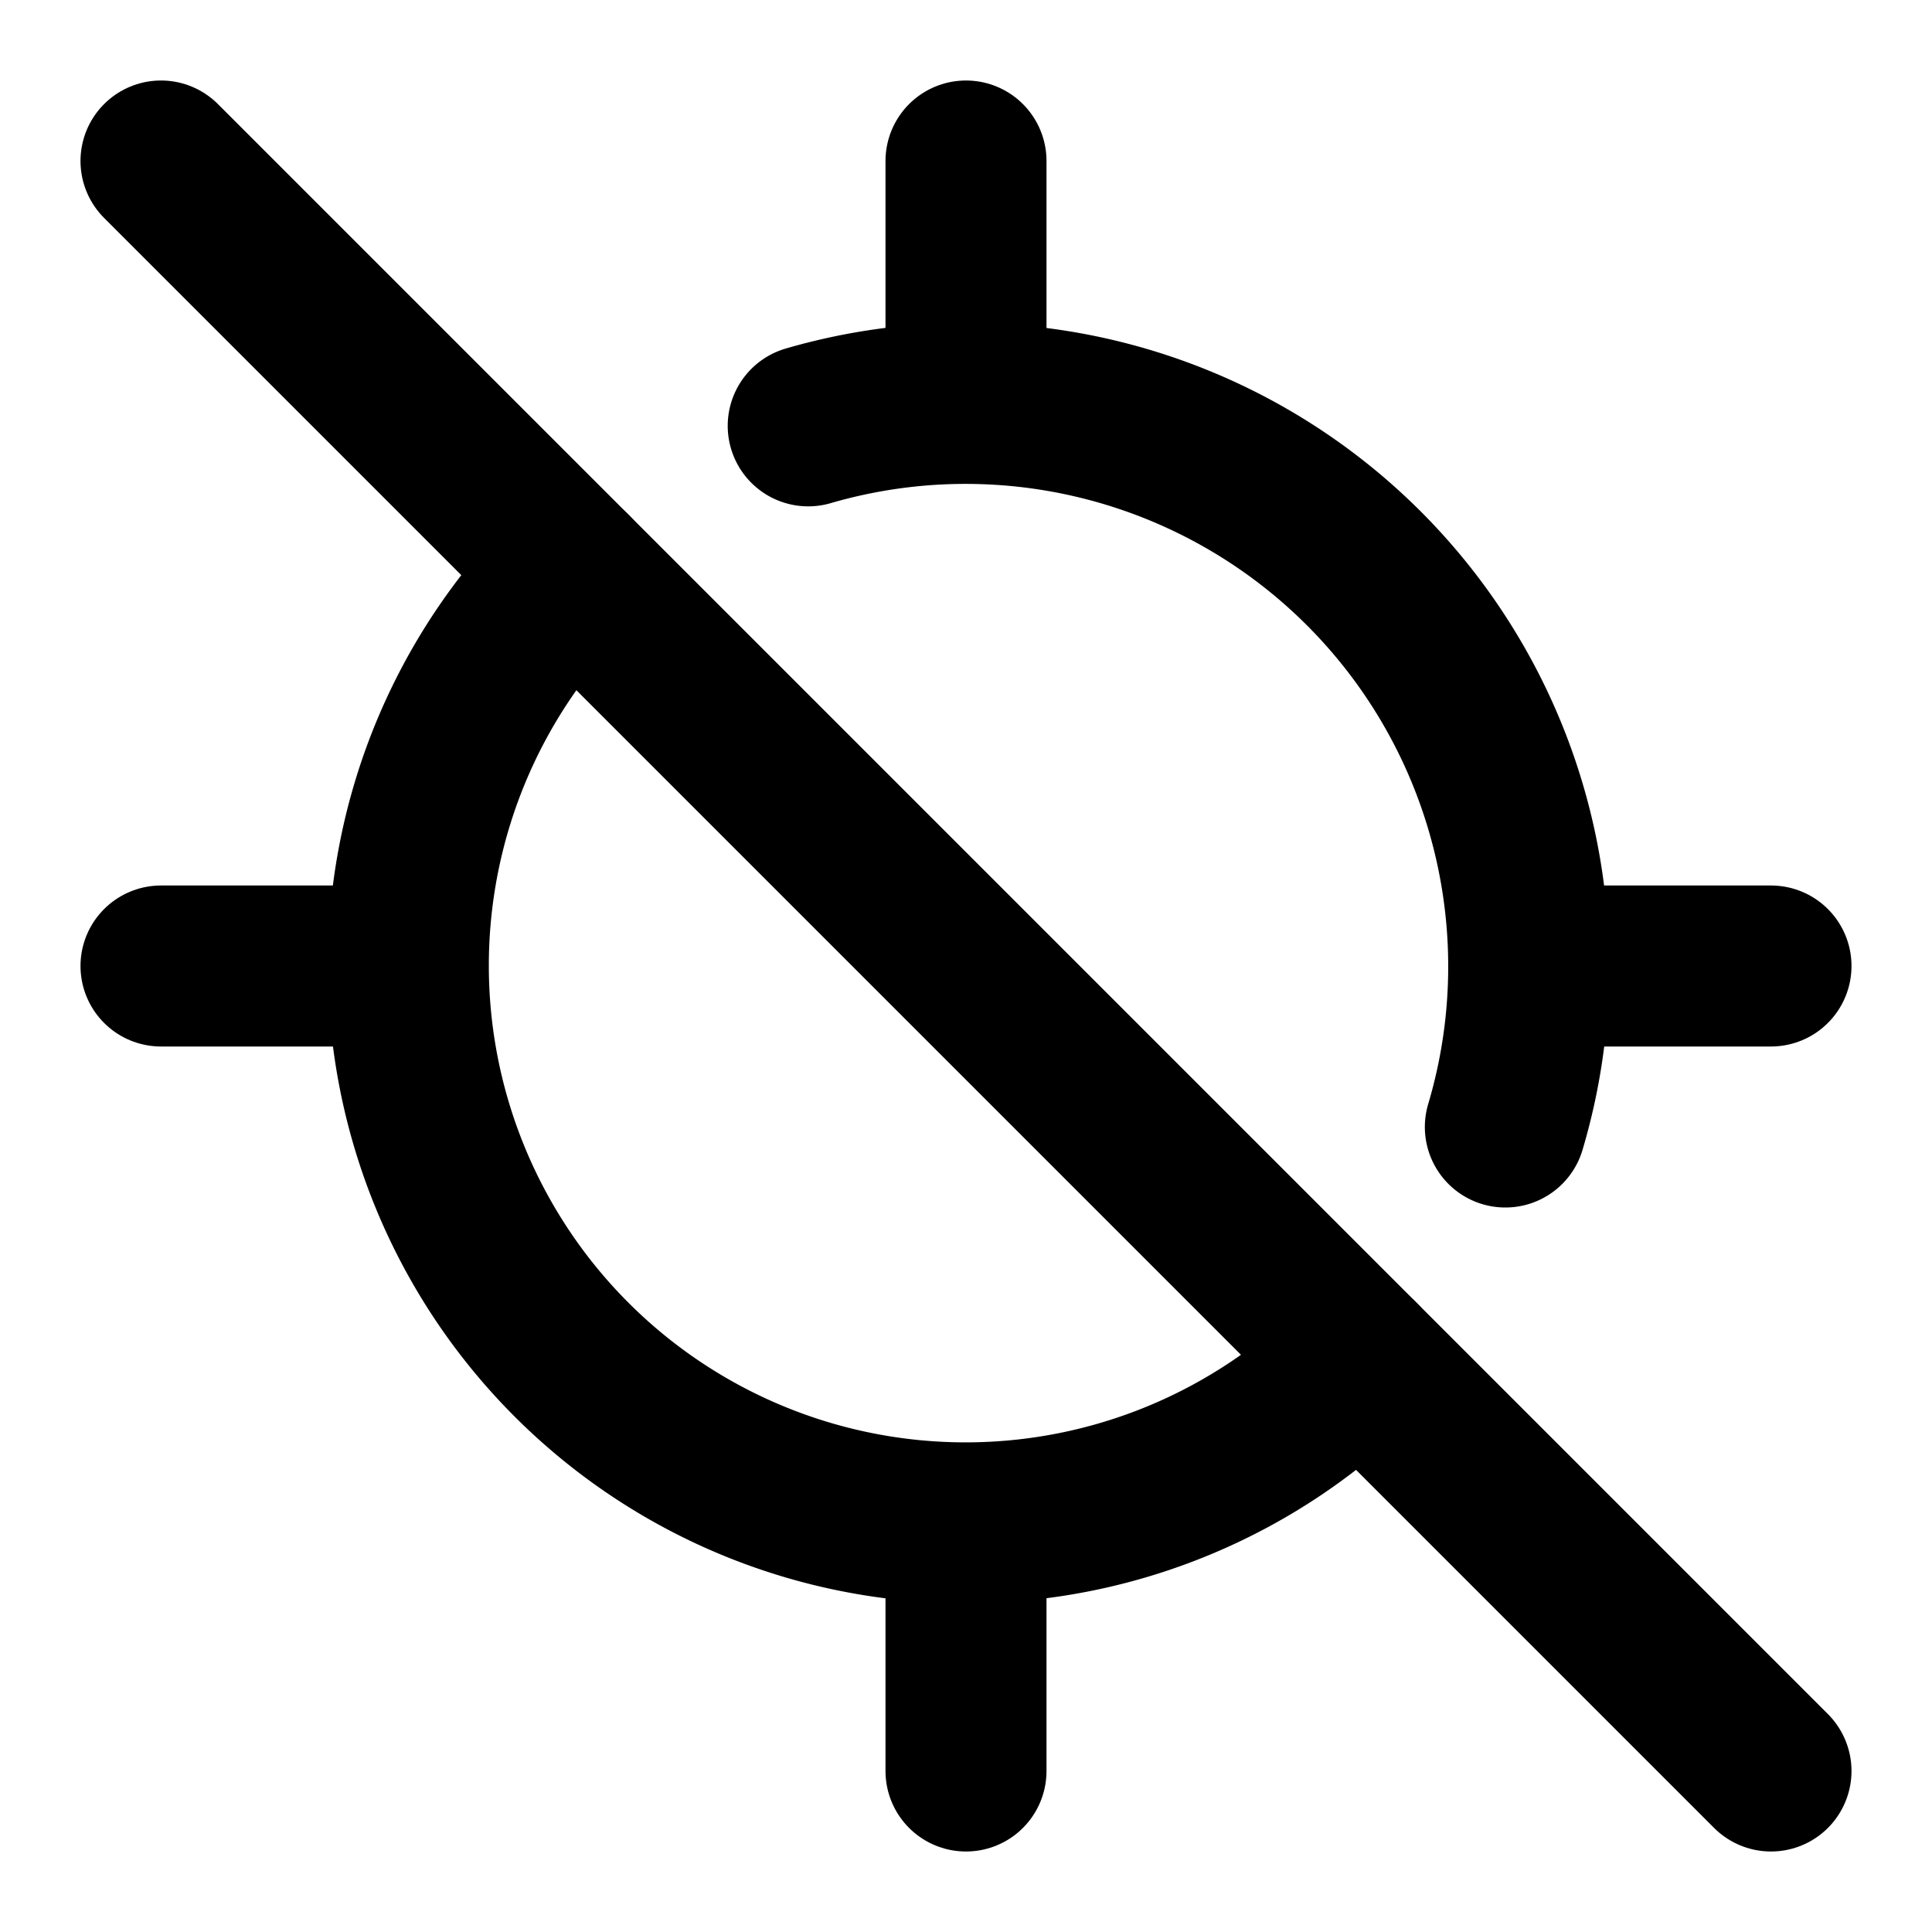 <svg
  xmlns="http://www.w3.org/2000/svg"
  width="24"
  height="24"
  viewBox="0 0 24 24"
  fill="none"
  stroke="currentColor"
  stroke-width="2"
  stroke-linecap="round"
  stroke-linejoin="round"
>
  <path d="M12 19v3" />
  <path d="M12 2v3" />
  <path d="M19 12h3" />
  <path d="M2 12h3" />
  <path d="m2 2 20 20" />
  <path d="M7.1 7.1a6.92 6.92 0 1 0 9.79 9.79" />
  <path d="M18.7 14a6.995 6.995 0 0 0-8.66-8.71" />
</svg>
